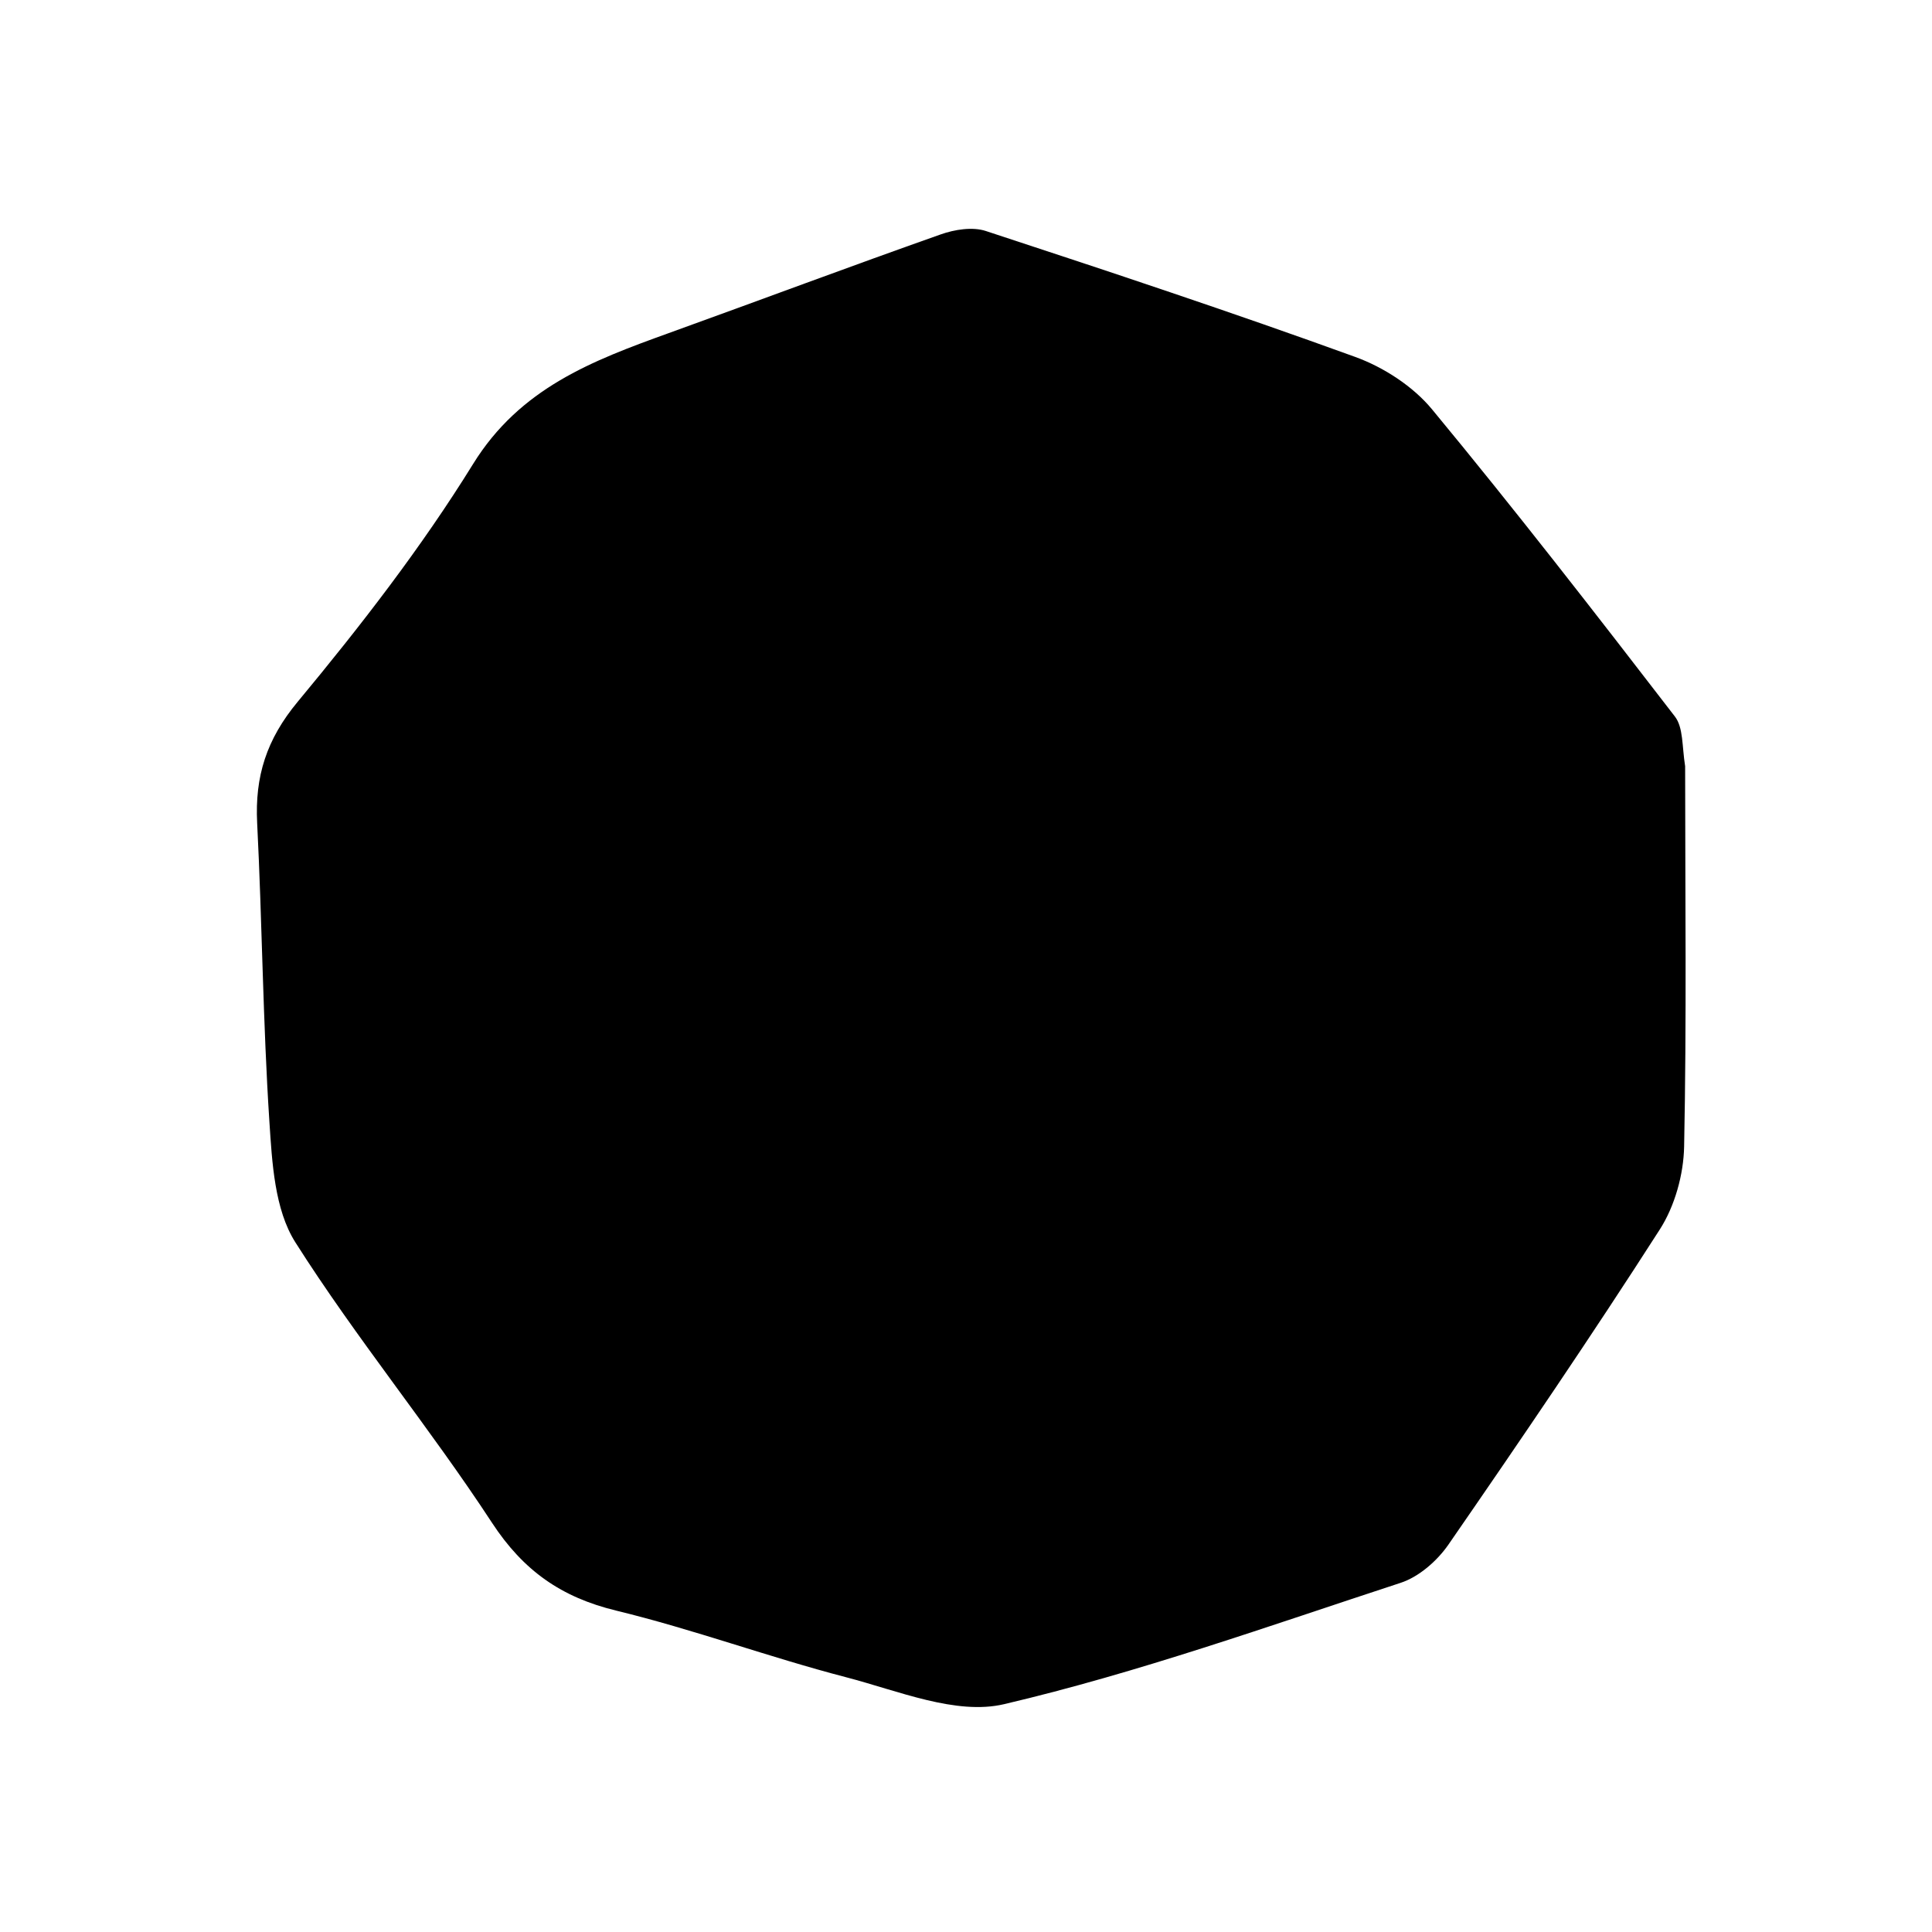 <svg version="1.1" id="Layer_1" xmlns="http://www.w3.org/2000/svg" xmlns:xlink="http://www.w3.org/1999/xlink" x="0px" y="0px"
	 width="100%" viewBox="0 0 180 180" enable-background="new 0 0 180 180" xml:space="preserve">
<path fill="black" opacity="1" stroke="none" 
	d="
M157,71.387 
	C157.004,83.506 157.142,95.172 156.906,106.83 
	C156.854,109.436 156.038,112.366 154.64,114.547 
	C148.28,124.464 141.646,134.209 134.949,143.904 
	C133.903,145.418 132.203,146.909 130.496,147.468 
	C118.249,151.479 106.061,155.837 93.547,158.774 
	C89.073,159.824 83.677,157.526 78.83,156.265 
	C71.638,154.394 64.626,151.808 57.409,150.057 
	C52.3,148.818 48.767,146.346 45.838,141.872 
	C40.015,132.973 33.205,124.713 27.514,115.738 
	C25.579,112.686 25.348,108.306 25.098,104.483 
	C24.493,95.231 24.427,85.945 23.959,76.682 
	C23.739,72.339 24.823,68.89 27.734,65.384 
	C33.592,58.328 39.261,51.011 44.078,43.226 
	C48.458,36.146 55.196,33.601 62.266,31.049 
	C70.733,27.994 79.162,24.833 87.65,21.837 
	C88.942,21.381 90.607,21.114 91.849,21.522 
	C103.362,25.304 114.869,29.119 126.258,33.252 
	C128.908,34.214 131.638,35.982 133.418,38.134 
	C141.167,47.505 148.625,57.12 156.047,66.756 
	C156.838,67.783 156.705,69.522 157,71.387 
z"/>
</svg>